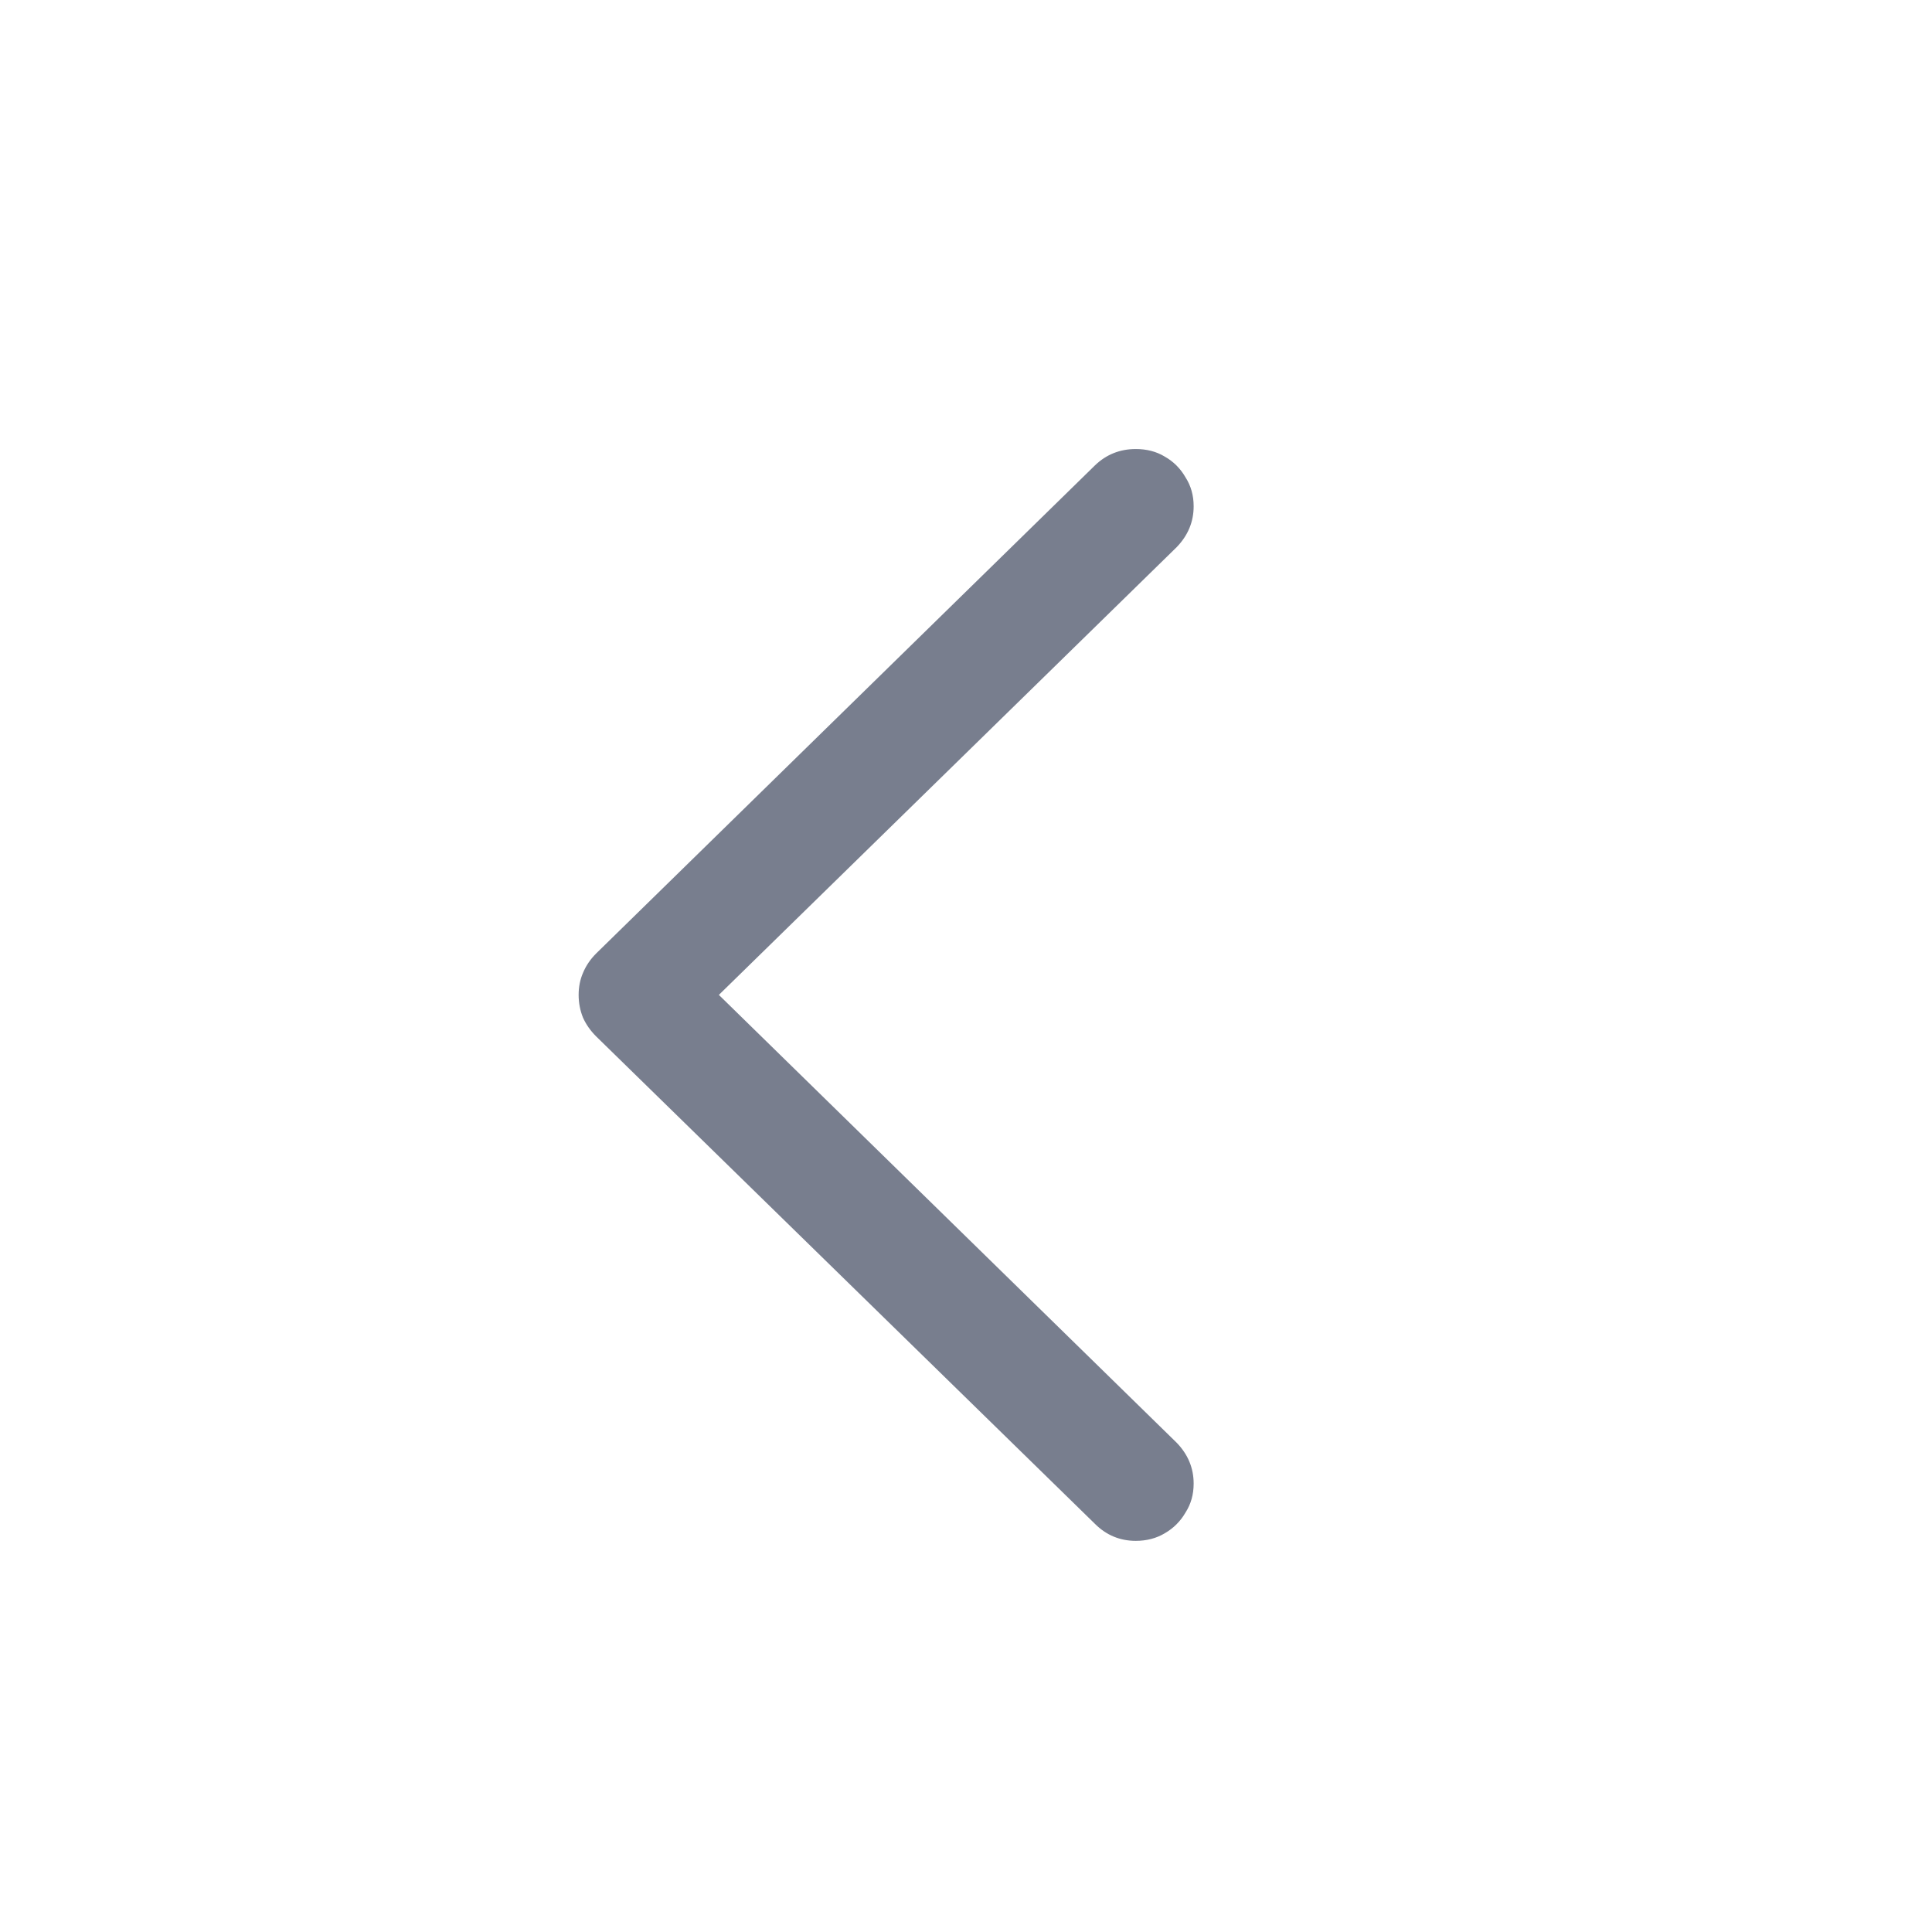 <svg width="24" height="24" viewBox="0 0 24 24" fill="none" xmlns="http://www.w3.org/2000/svg">
<path d="M7.188 12.359C7.188 12.458 7.206 12.552 7.242 12.641C7.279 12.724 7.333 12.802 7.406 12.875L13.602 18.93C13.742 19.07 13.912 19.141 14.109 19.141C14.245 19.141 14.365 19.109 14.469 19.047C14.578 18.984 14.664 18.898 14.727 18.789C14.794 18.685 14.828 18.565 14.828 18.43C14.828 18.237 14.758 18.068 14.617 17.922L8.93 12.359L14.617 6.797C14.758 6.651 14.828 6.482 14.828 6.289C14.828 6.154 14.794 6.034 14.727 5.93C14.664 5.82 14.578 5.734 14.469 5.672C14.365 5.609 14.245 5.578 14.109 5.578C13.912 5.578 13.742 5.646 13.602 5.781L7.406 11.844C7.333 11.917 7.279 11.997 7.242 12.086C7.206 12.169 7.188 12.26 7.188 12.359Z" fill="#787E8E"/>
</svg>
